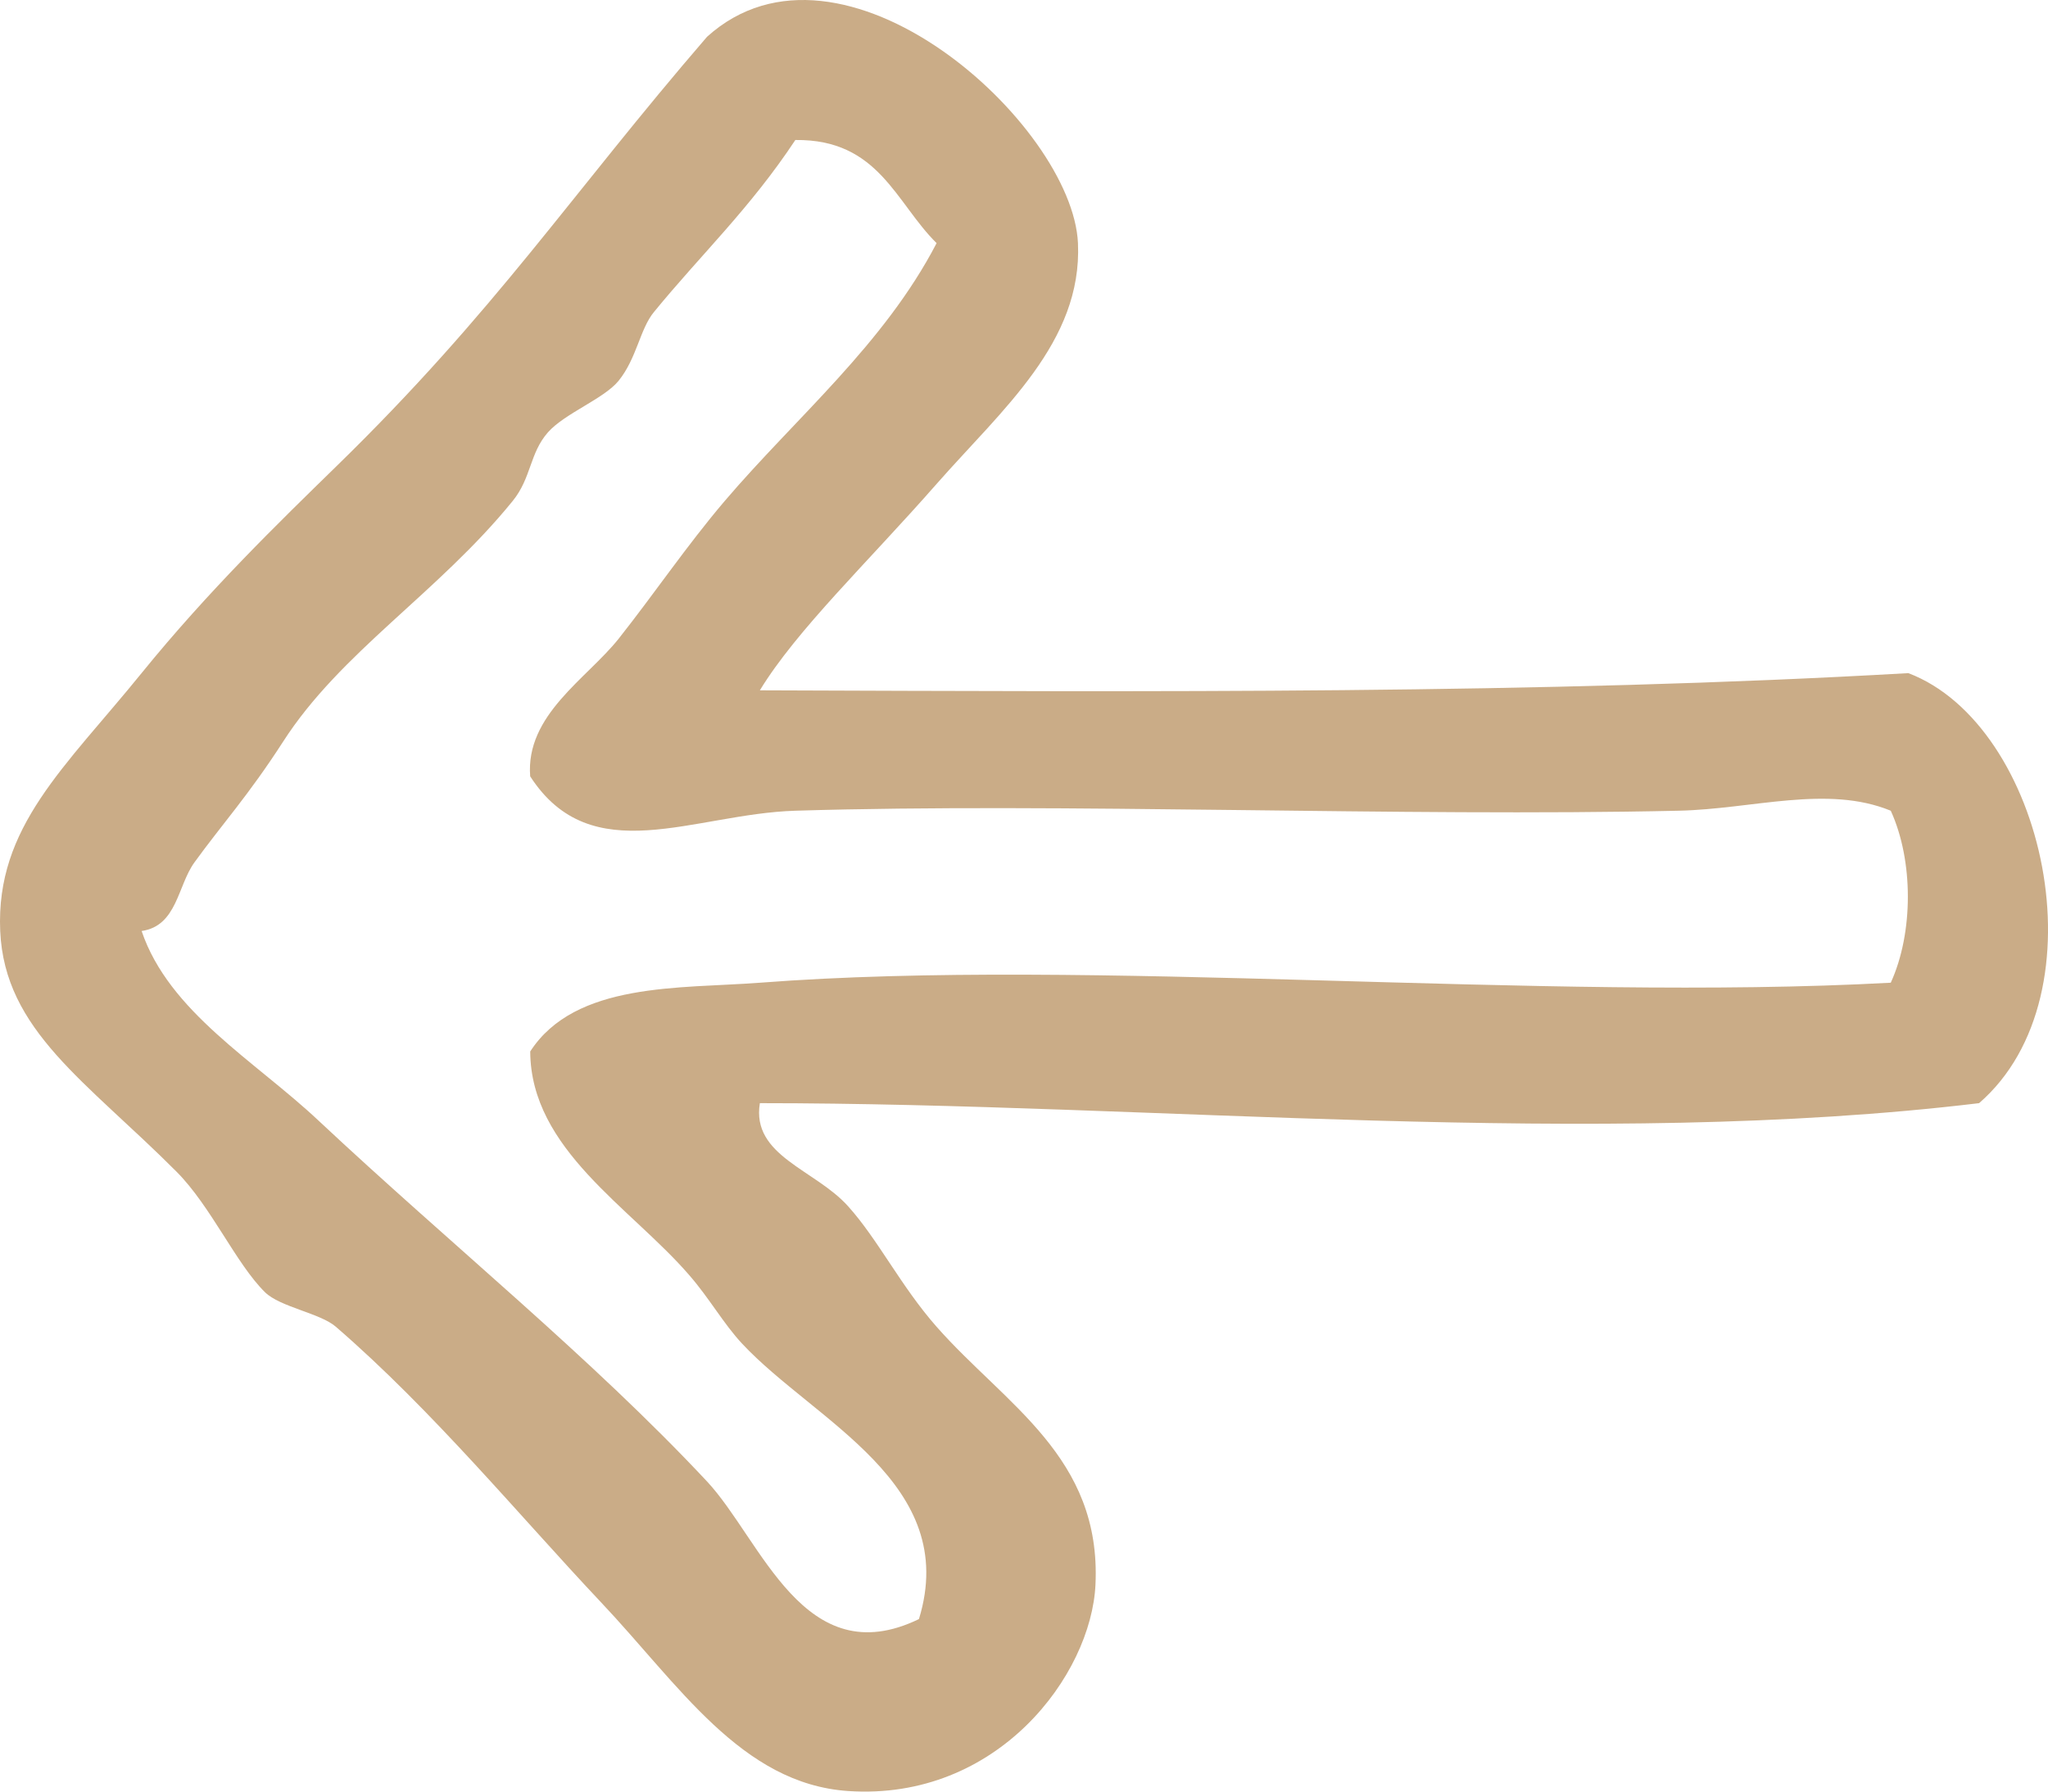 <svg width="40" height="35" viewBox="0 0 40 35" fill="none" xmlns="http://www.w3.org/2000/svg">
<path fill-rule="evenodd" clip-rule="evenodd" d="M14.841 13.486C22.462 13.512 30.104 13.563 37.272 13.15C39.932 14.158 41.116 19.417 38.654 21.551C31.131 22.457 22.571 21.551 14.841 21.551C14.672 22.584 15.922 22.845 16.566 23.567C17.146 24.211 17.597 25.129 18.291 25.917C19.635 27.443 21.513 28.461 21.396 30.956C21.314 32.721 19.485 35.186 16.565 34.989C14.477 34.847 13.253 32.903 11.732 31.295C10.154 29.622 8.453 27.555 6.557 25.917C6.256 25.655 5.468 25.533 5.176 25.245C4.611 24.689 4.121 23.567 3.451 22.893C1.69 21.125 0.09 20.134 0.004 18.188C-0.084 16.151 1.273 14.991 2.766 13.149C4.07 11.541 5.453 10.2 6.56 9.119C9.682 6.077 11.149 3.802 13.809 0.719C16.439 -1.658 20.948 2.425 21.054 4.75C21.141 6.684 19.572 7.998 18.293 9.454C16.954 10.98 15.561 12.304 14.841 13.486ZM15.534 2.735C14.647 4.075 13.688 4.975 12.772 6.096C12.498 6.428 12.438 6.999 12.082 7.439C11.796 7.791 11.032 8.073 10.702 8.446C10.341 8.856 10.38 9.338 10.011 9.79C8.55 11.589 6.65 12.74 5.526 14.494C4.847 15.546 4.327 16.115 3.798 16.847C3.467 17.302 3.461 18.087 2.766 18.188C3.301 19.768 4.978 20.725 6.216 21.887C8.808 24.316 11.543 26.518 13.809 28.941C14.877 30.088 15.703 32.716 17.948 31.63C18.763 28.979 15.911 27.765 14.497 26.252C14.128 25.857 13.86 25.368 13.461 24.91C12.321 23.589 10.365 22.456 10.356 20.541C11.237 19.179 13.287 19.317 14.843 19.198C21.29 18.702 30.107 19.57 36.929 19.198C37.374 18.223 37.374 16.812 36.929 15.838C35.685 15.328 34.236 15.806 32.785 15.838C27.369 15.96 20.737 15.678 15.534 15.838C13.545 15.899 11.552 17.019 10.355 15.166C10.262 13.967 11.459 13.261 12.082 12.479C12.785 11.59 13.416 10.655 14.152 9.79C15.55 8.15 17.263 6.732 18.293 4.75C17.494 3.962 17.163 2.716 15.534 2.735Z" fill="#CAAC87"/>
</svg>
